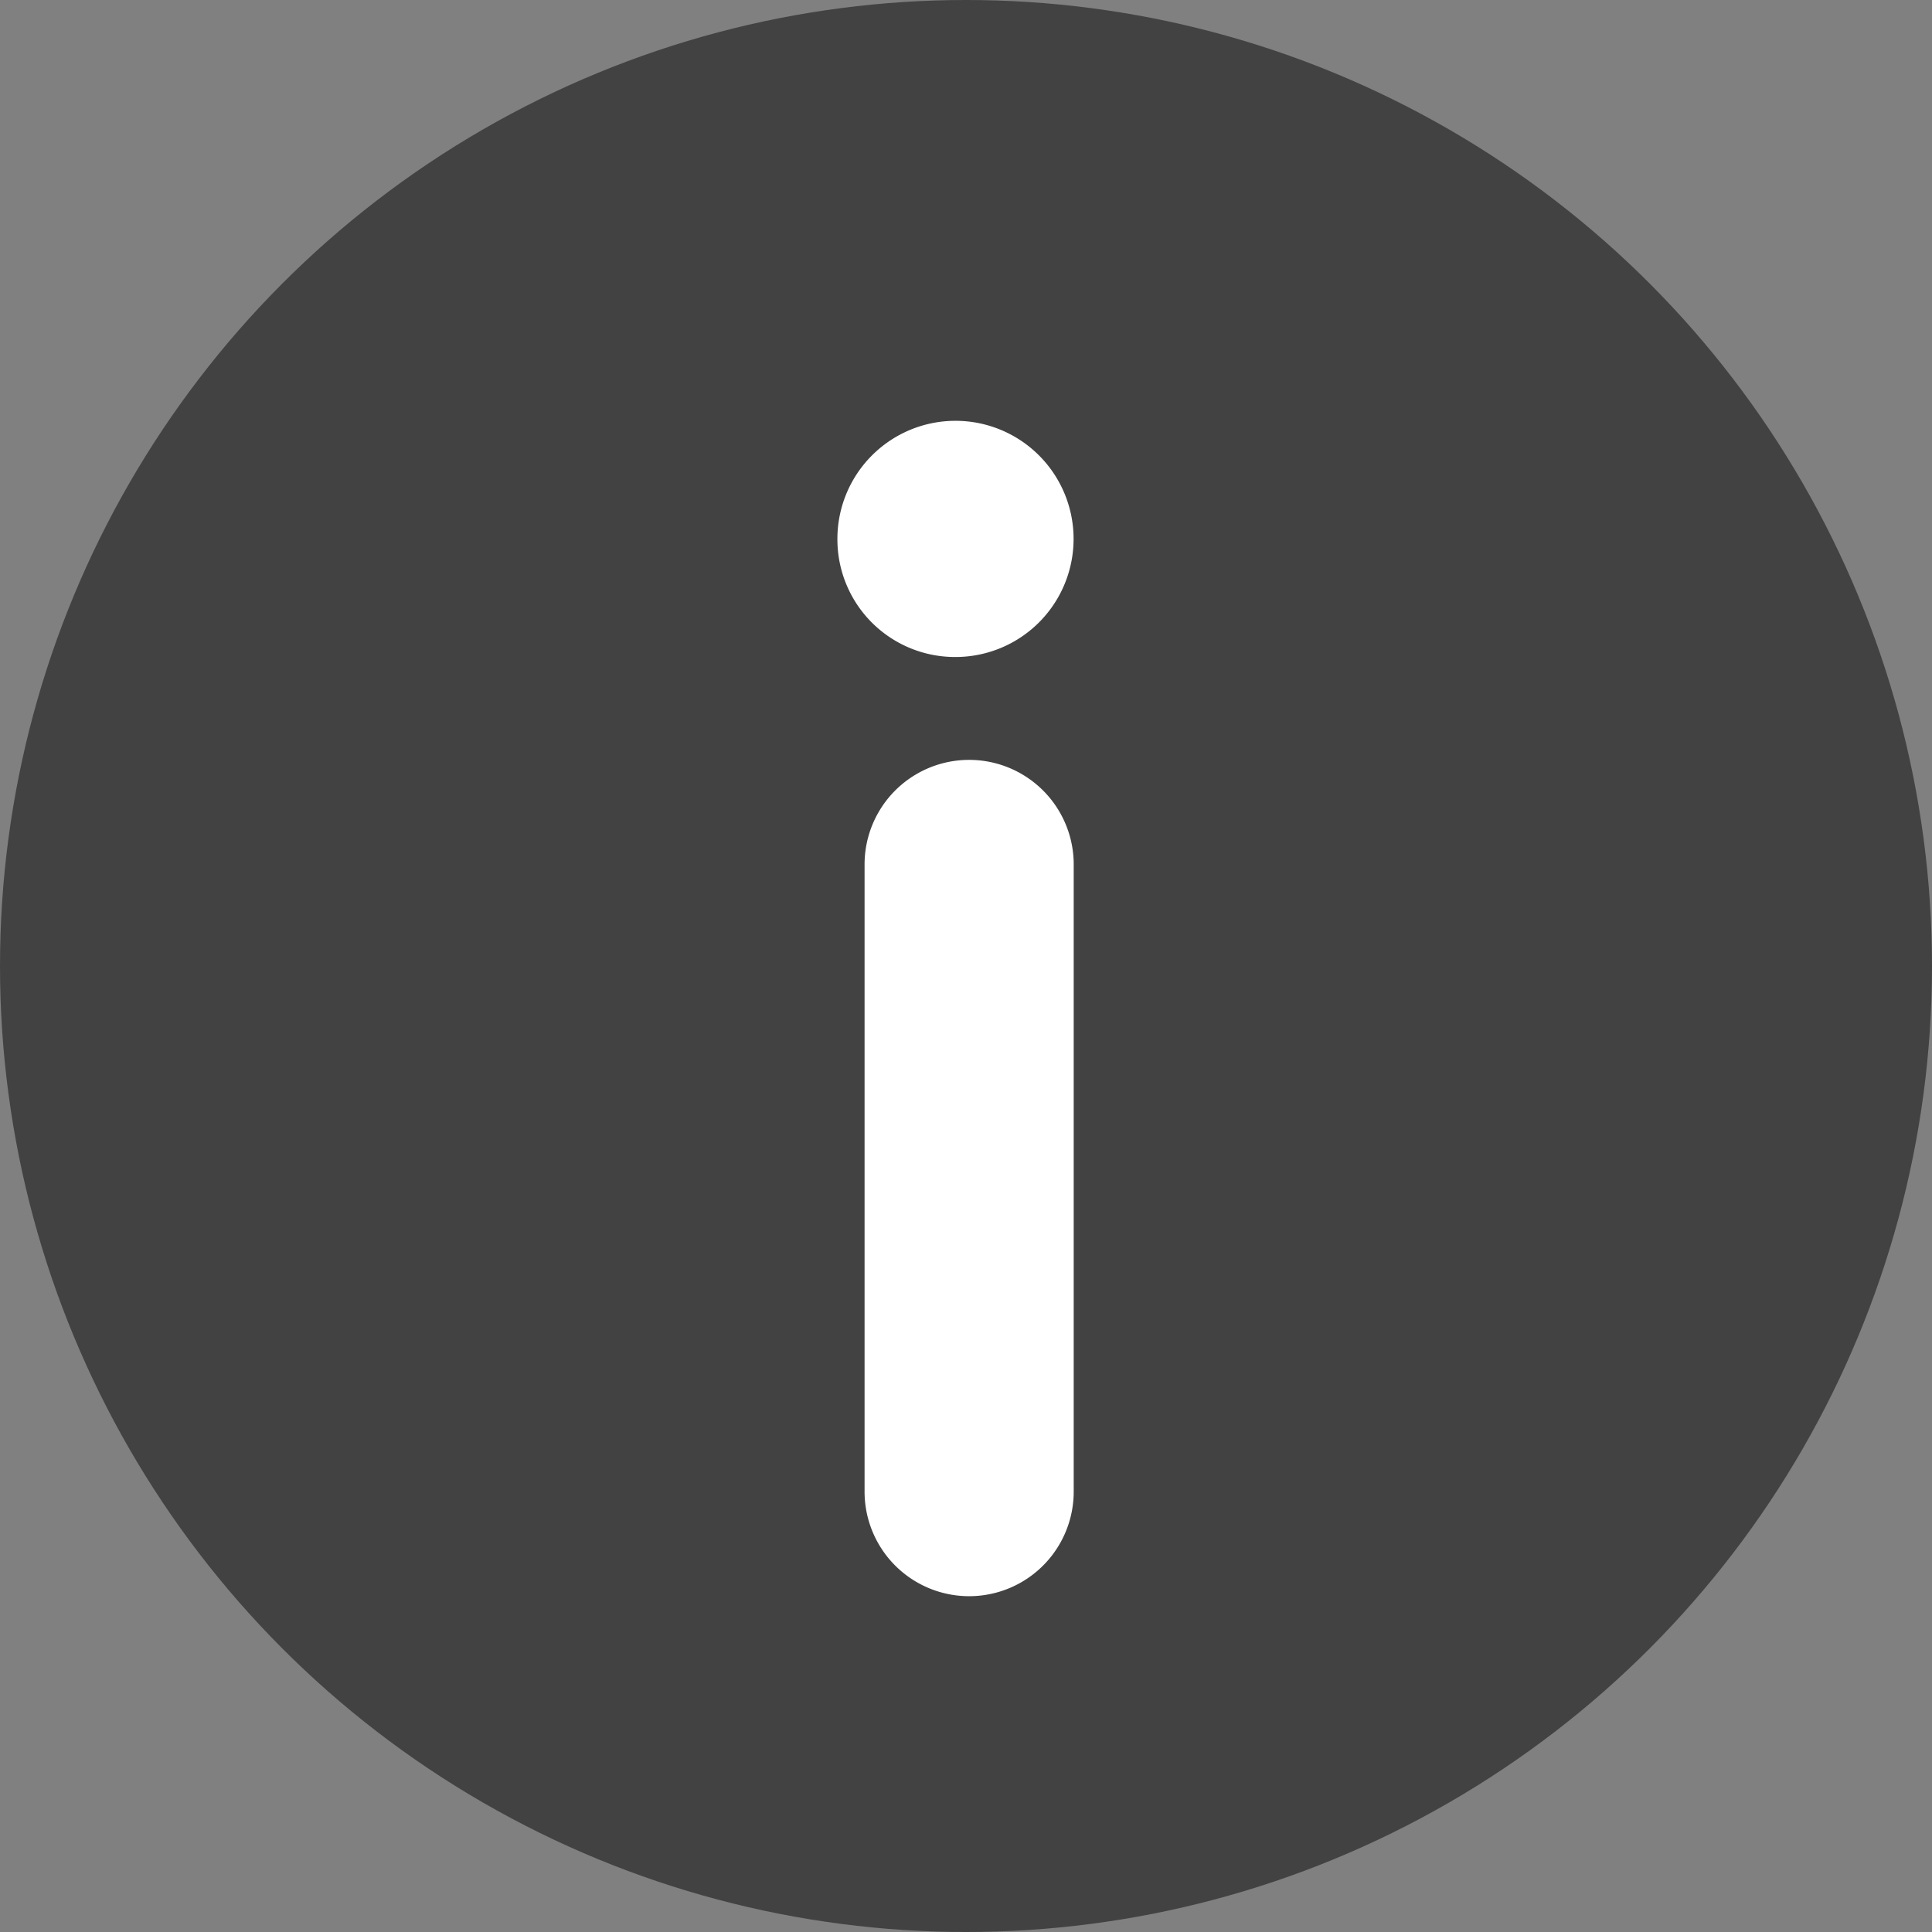 <svg id="ico_info" xmlns="http://www.w3.org/2000/svg" width="16" height="16" viewBox="0 0 16 16">
  <rect x="0" y="0" width="16" height="16" fill="#808080" stroke="none"/>
  <circle id="Ellipse_4" data-name="Ellipse 4" cx="8" cy="8" r="8" fill="#424242"/>
  <path id="info" d="M.225,8.85V3.656a.866.866,0,1,1,1.732,0V8.85a.866.866,0,0,1-1.732,0ZM0,.969a.978.978,0,1,1,.978.969A.974.974,0,0,1,0,.969Z" transform="translate(6.935 3.503)" fill="#fff"/>
</svg>
